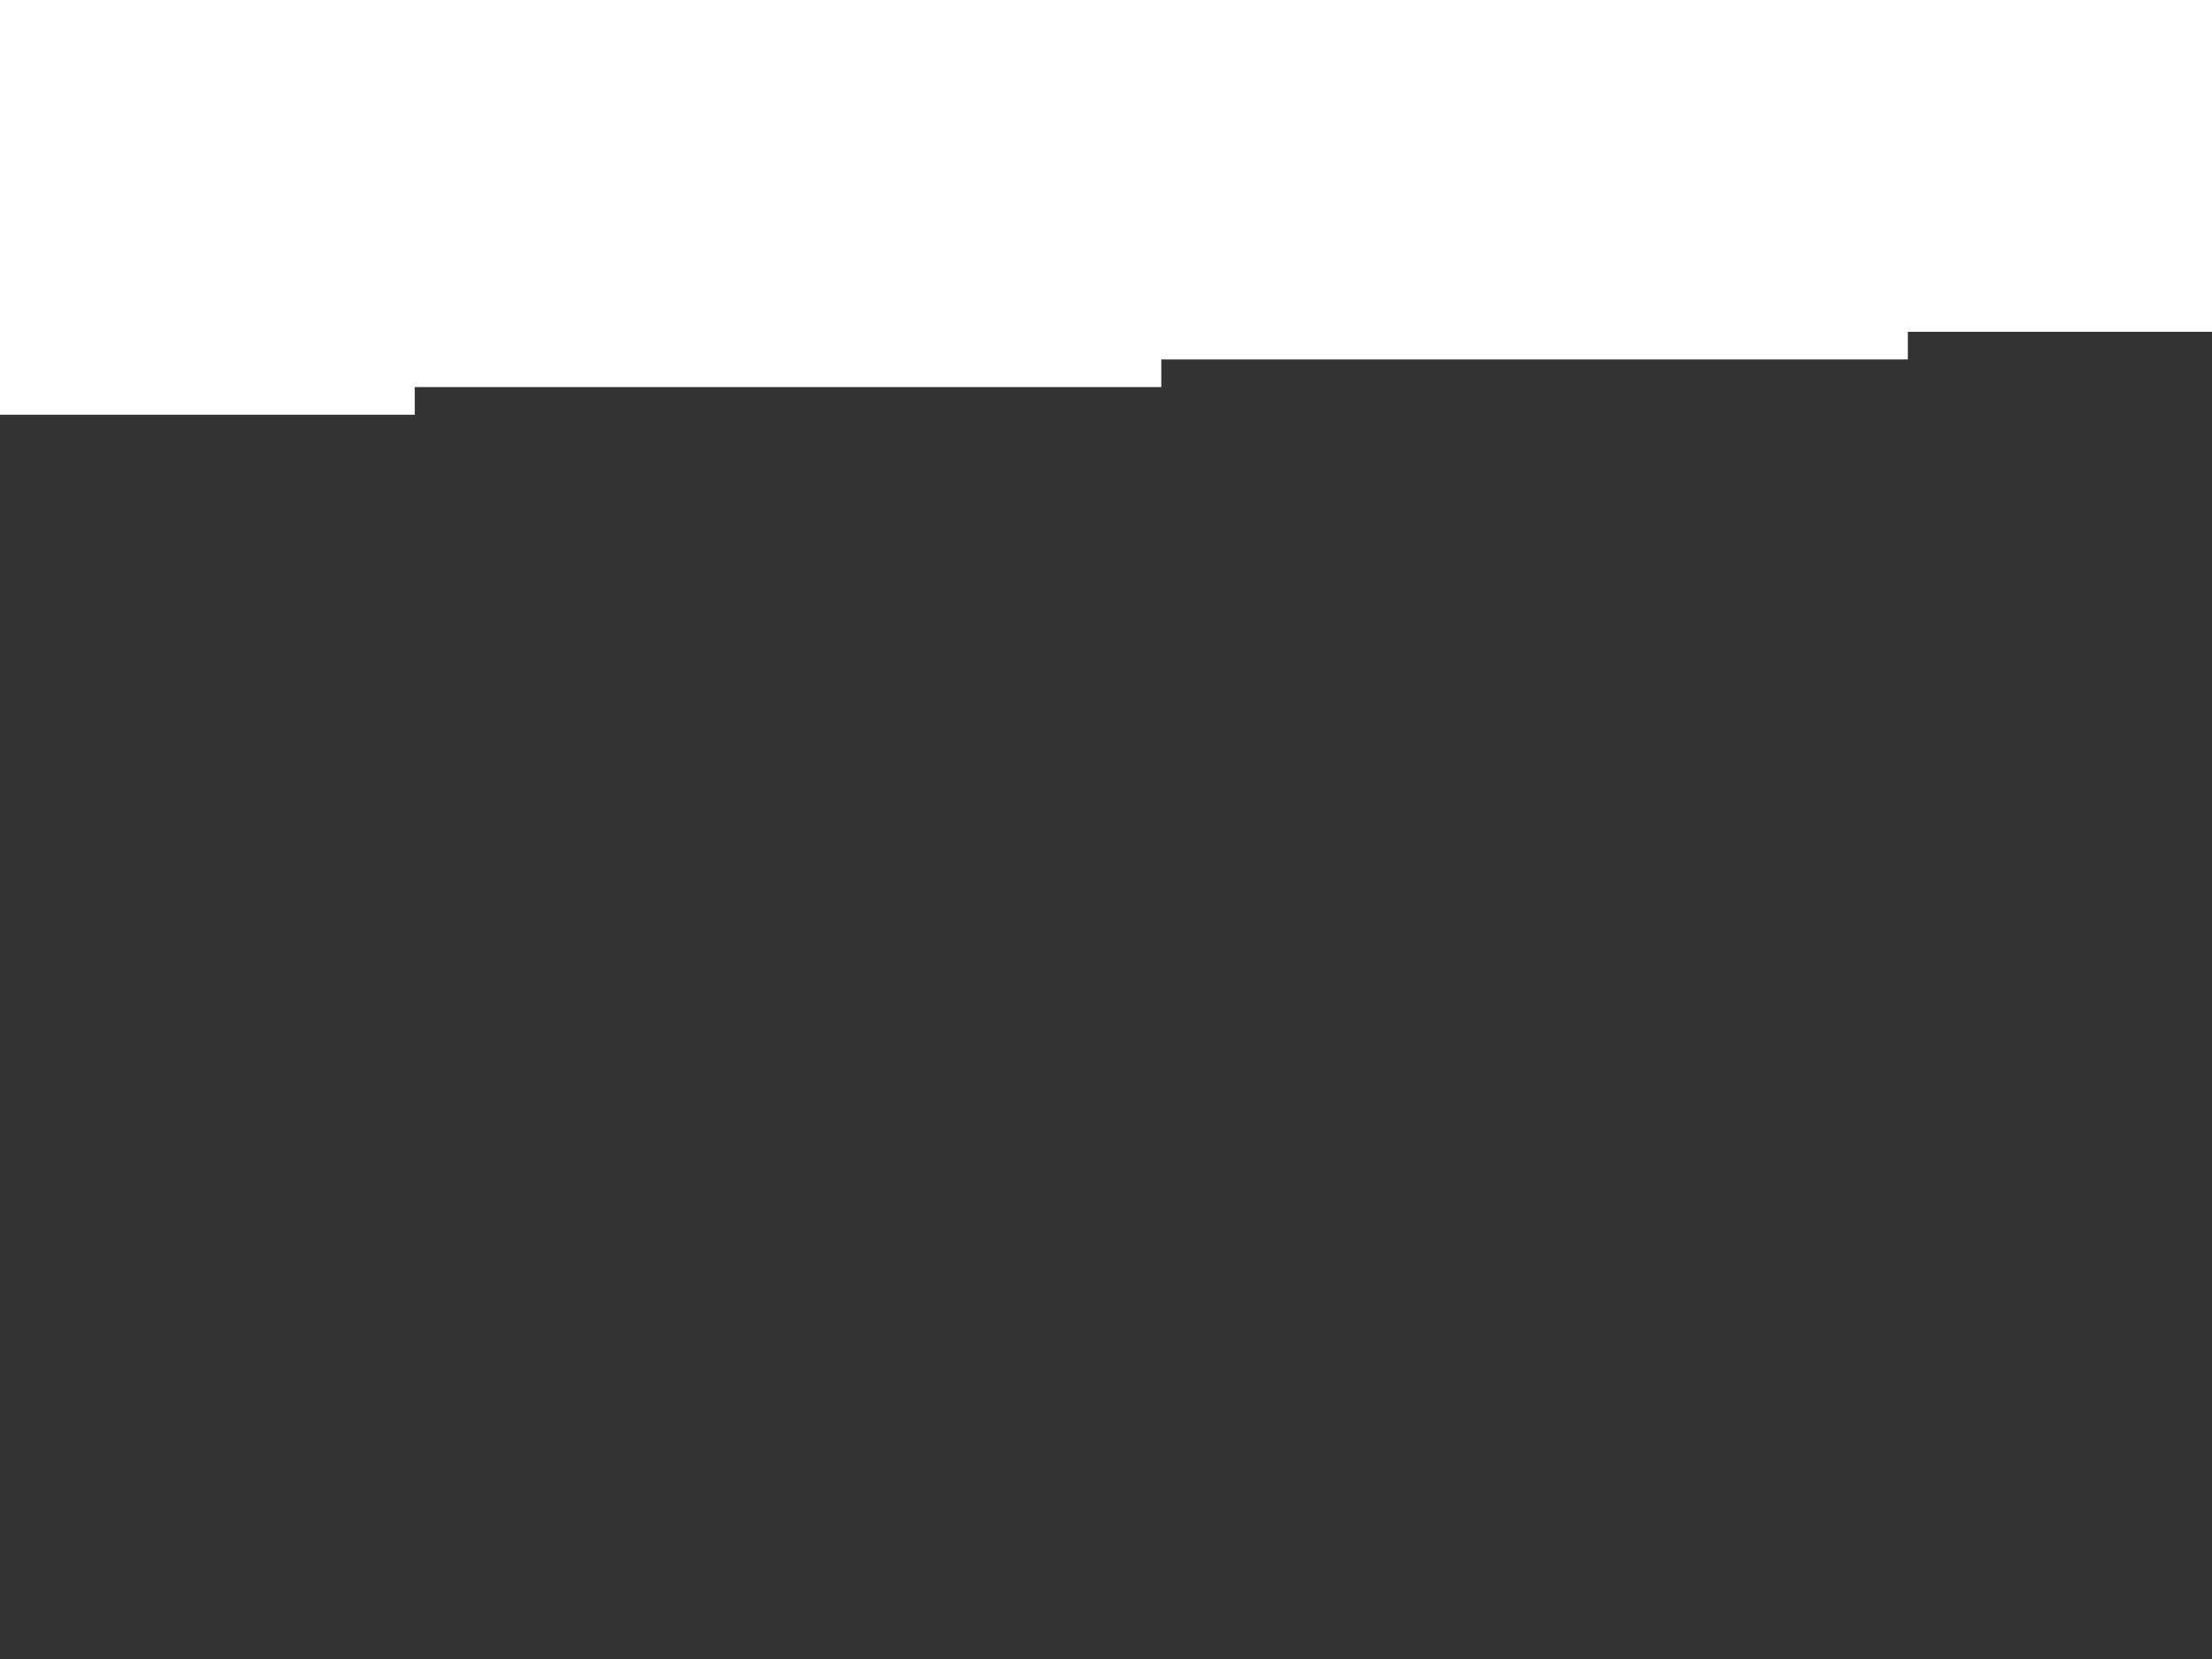 <?xml version="1.0" encoding="utf-8"?>
<svg width="100%" height="100%" viewBox="0 0 80 60" version="1.1" xmlns="http://www.w3.org/2000/svg" style="fill-rule:evenodd;clip-rule:evenodd;stroke-linejoin:round;stroke-miterlimit:2;">
  <rect x="0" y="0" width="80" height="60" fill="#333333" stroke="none"/>
  <path id="header-background" d="M15,14L15,15L0,15L0,0L80,0L80,12L69,12L69,13L42,13L42,14L15,14Z" style="fill: rgb(255, 255, 255);"/>
</svg>